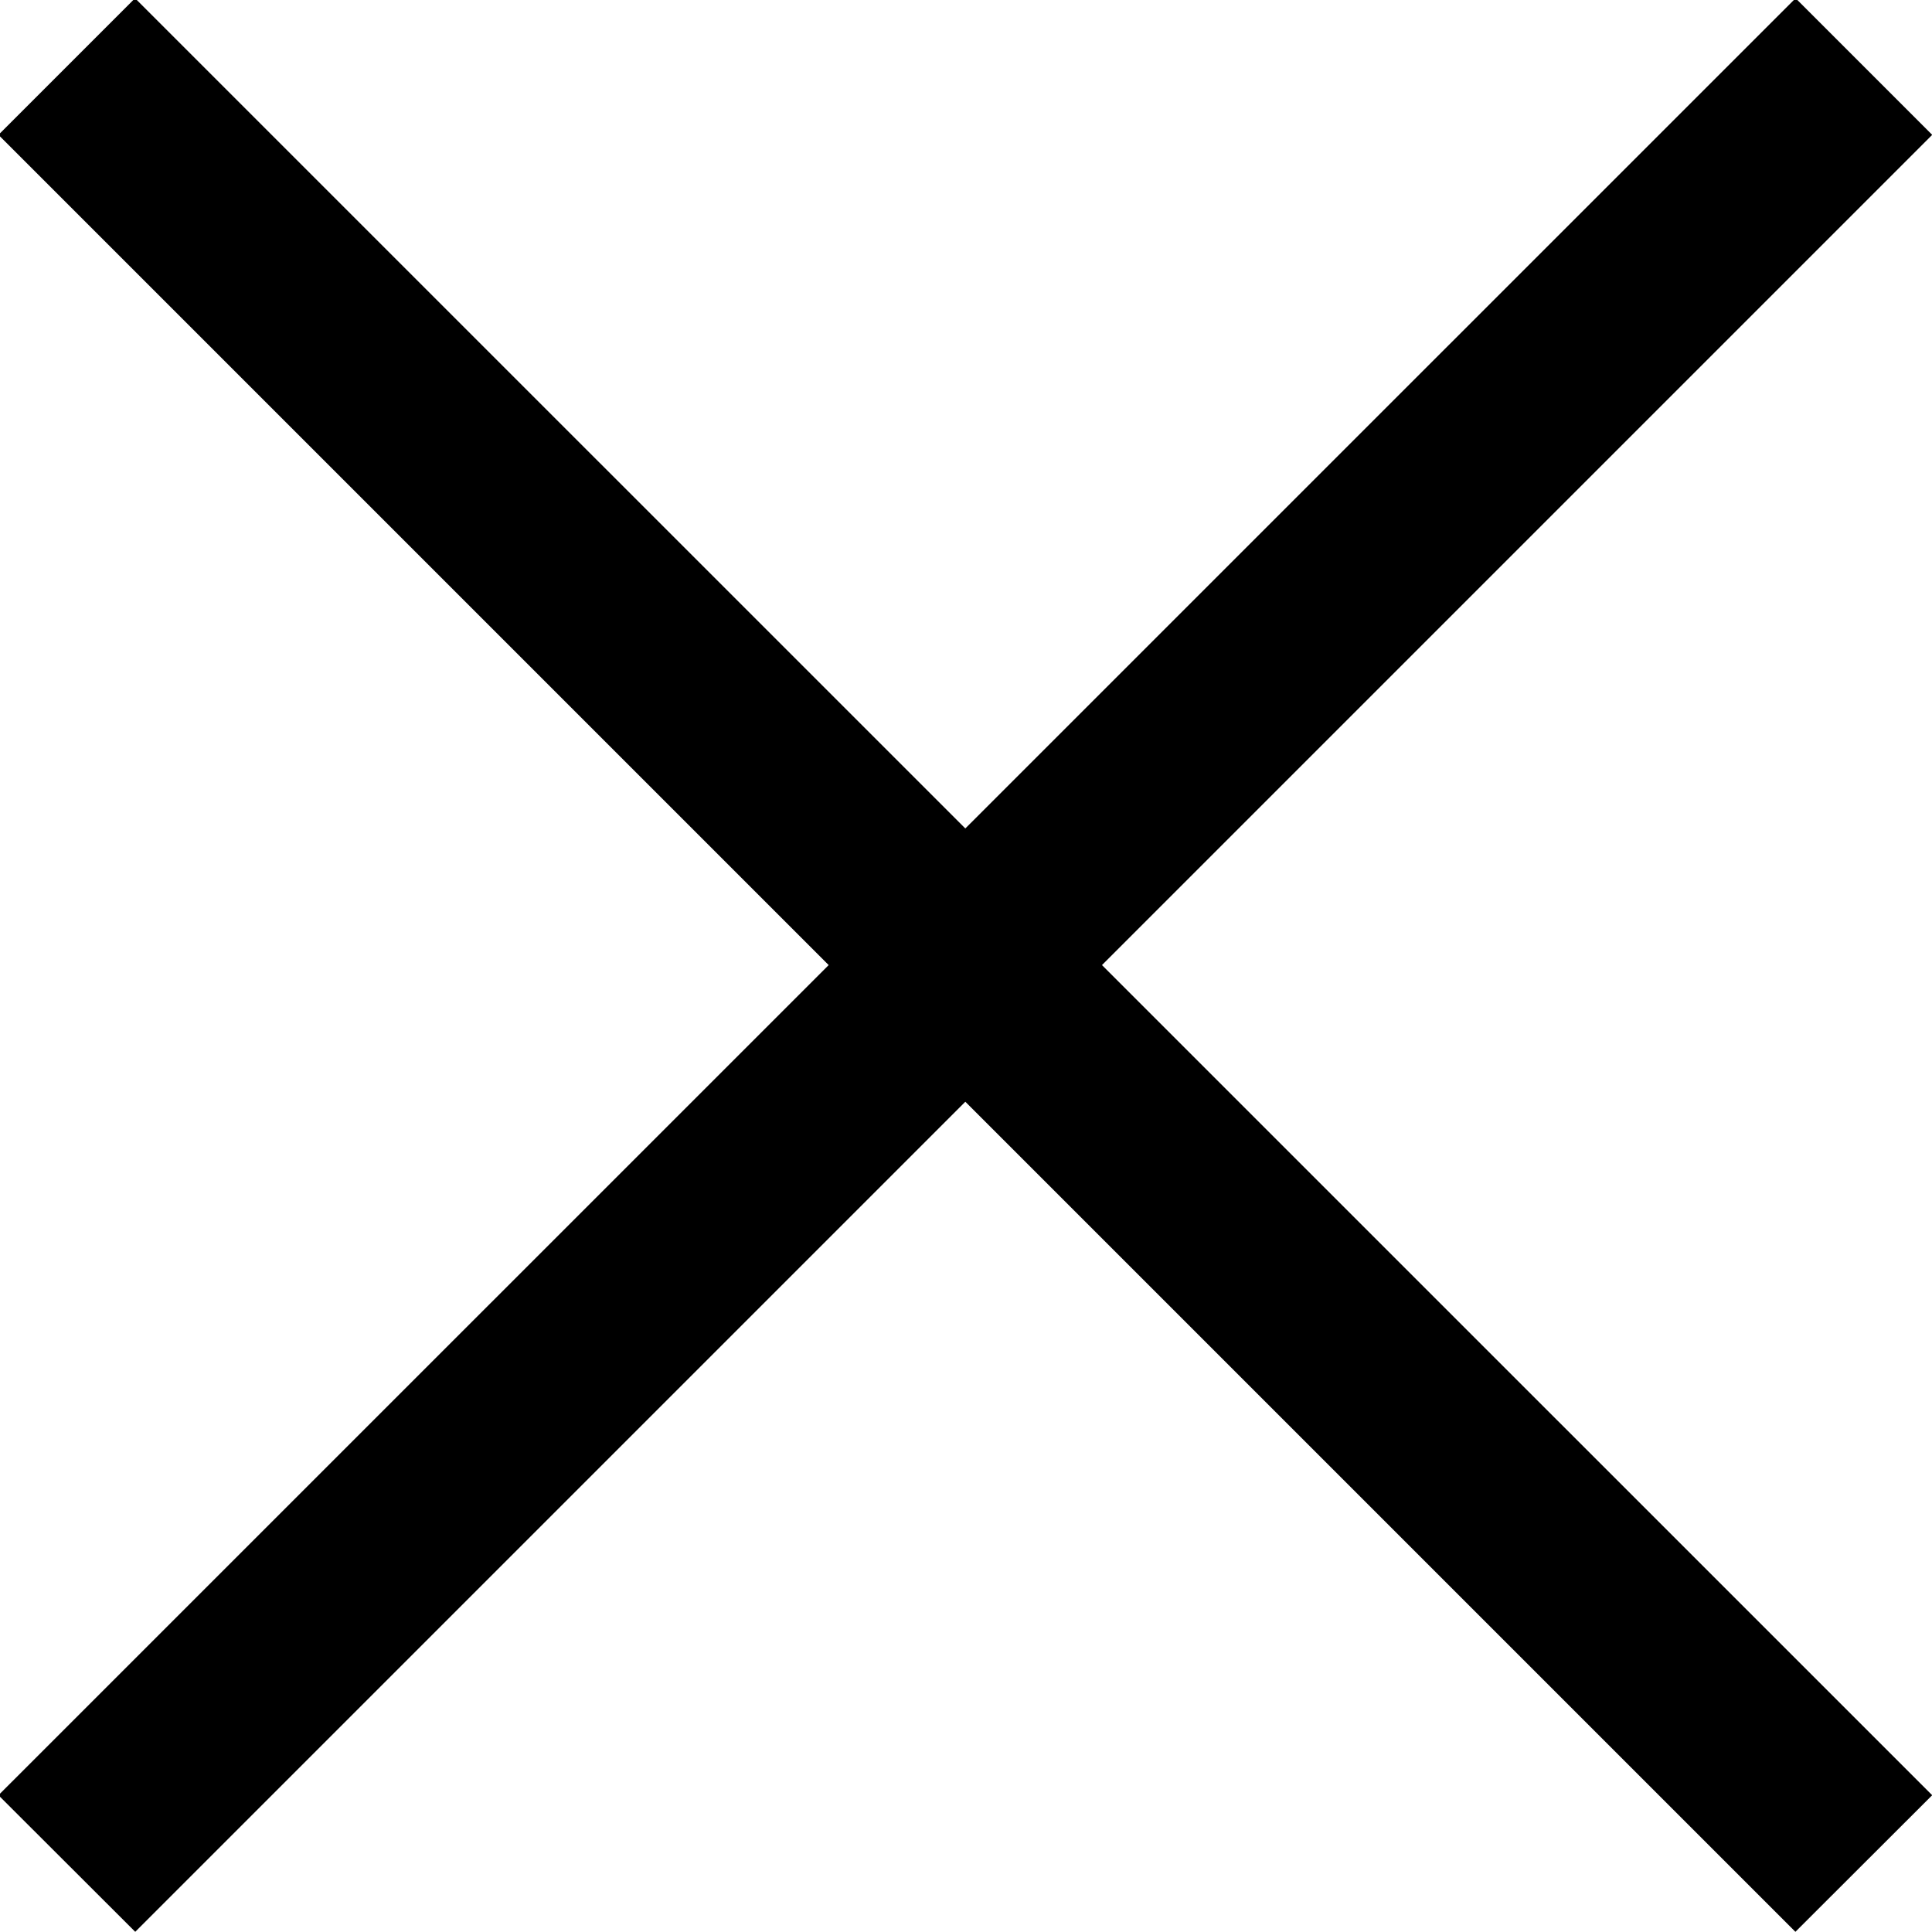 <svg width="10" height="10" viewBox="0 0 10 10" fill="none" xmlns="http://www.w3.org/2000/svg">
<g clip-path="url(#clip0)">
<path d="M10.001 9.292L0.699 -0.009L-0.008 0.698L9.293 9.999L10.001 9.292Z" fill="black"/>
<path d="M0.7 9.999L10.001 0.698L9.294 -0.009L-0.008 9.292L0.7 9.999Z" fill="black"/>
</g>
<defs>
<clipPath id="clip0">
<rect width="10" height="10" fill="white"/>
</clipPath>
</defs>
</svg>
